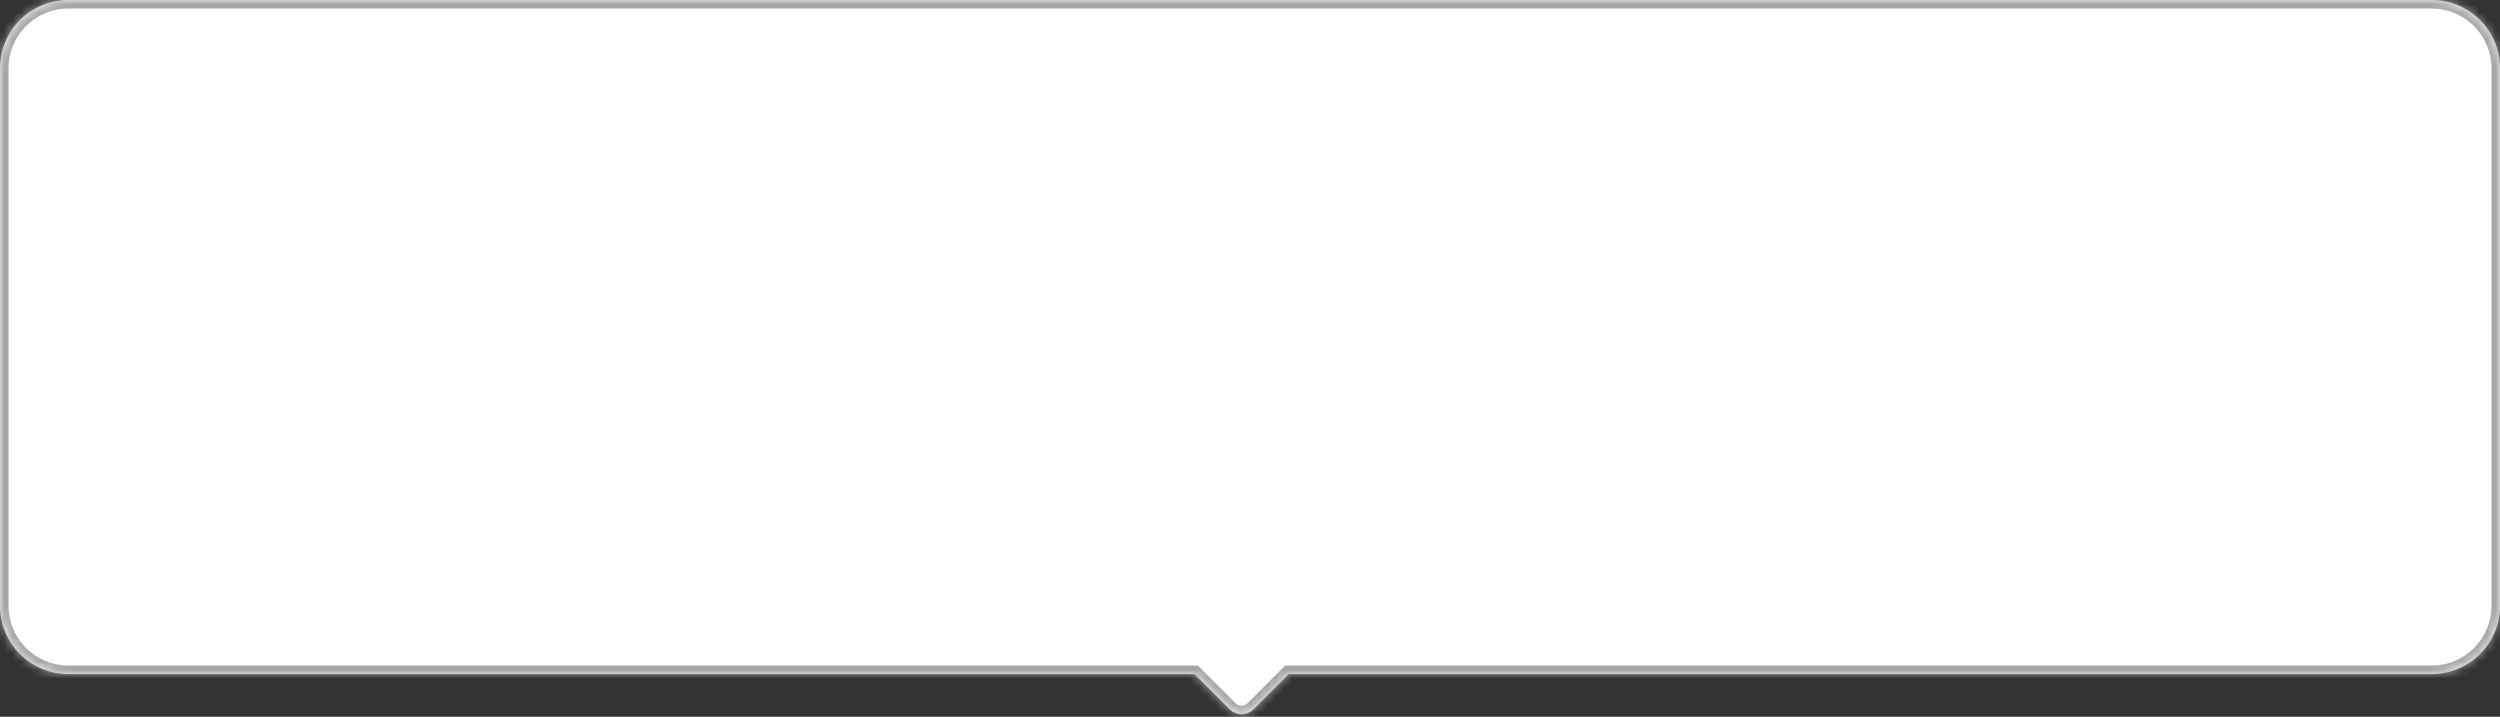 <svg width="293" height="84" viewBox="0 0 293 84" fill="none" xmlns="http://www.w3.org/2000/svg">
<rect x="0" y="0" width="293" height="84" fill="#333333" stroke="none"/>
<mask id="path-1-inside-1" fill="white">
<path fill-rule="evenodd" clip-rule="evenodd" d="M8 0C3.582 0 0 3.582 0 8V71C0 75.418 3.582 79 8 79H139.979L144.096 83.117C144.877 83.898 146.143 83.898 146.924 83.117L151.042 79H285C289.418 79 293 75.418 293 71V8C293 3.582 289.418 0 285 0H8Z"/>
</mask>
<path fill-rule="evenodd" clip-rule="evenodd" d="M8 0C3.582 0 0 3.582 0 8V71C0 75.418 3.582 79 8 79H139.979L144.096 83.117C144.877 83.898 146.143 83.898 146.924 83.117L151.042 79H285C289.418 79 293 75.418 293 71V8C293 3.582 289.418 0 285 0H8Z" fill="white"/>
<path d="M139.979 79L140.686 78.293L140.393 78H139.979V79ZM151.042 79V78H150.627L150.335 78.293L151.042 79ZM1 8C1 4.134 4.134 1 8 1V-1C3.029 -1 -1 3.029 -1 8H1ZM1 71V8H-1V71H1ZM8 78C4.134 78 1 74.866 1 71H-1C-1 75.971 3.029 80 8 80V78ZM139.979 78H8V80H139.979V78ZM144.803 82.41L140.686 78.293L139.272 79.707L143.389 83.824L144.803 82.41ZM146.217 82.41C145.827 82.801 145.194 82.801 144.803 82.41L143.389 83.824C144.561 84.996 146.46 84.996 147.632 83.824L146.217 82.41ZM150.335 78.293L146.217 82.41L147.632 83.824L151.749 79.707L150.335 78.293ZM285 78H151.042V80H285V78ZM292 71C292 74.866 288.866 78 285 78V80C289.971 80 294 75.971 294 71H292ZM292 8V71H294V8H292ZM285 1C288.866 1 292 4.134 292 8H294C294 3.029 289.971 -1 285 -1V1ZM8 1H285V-1H8V1Z" fill="#A6A6A6" mask="url(#path-1-inside-1)"/>
</svg>
